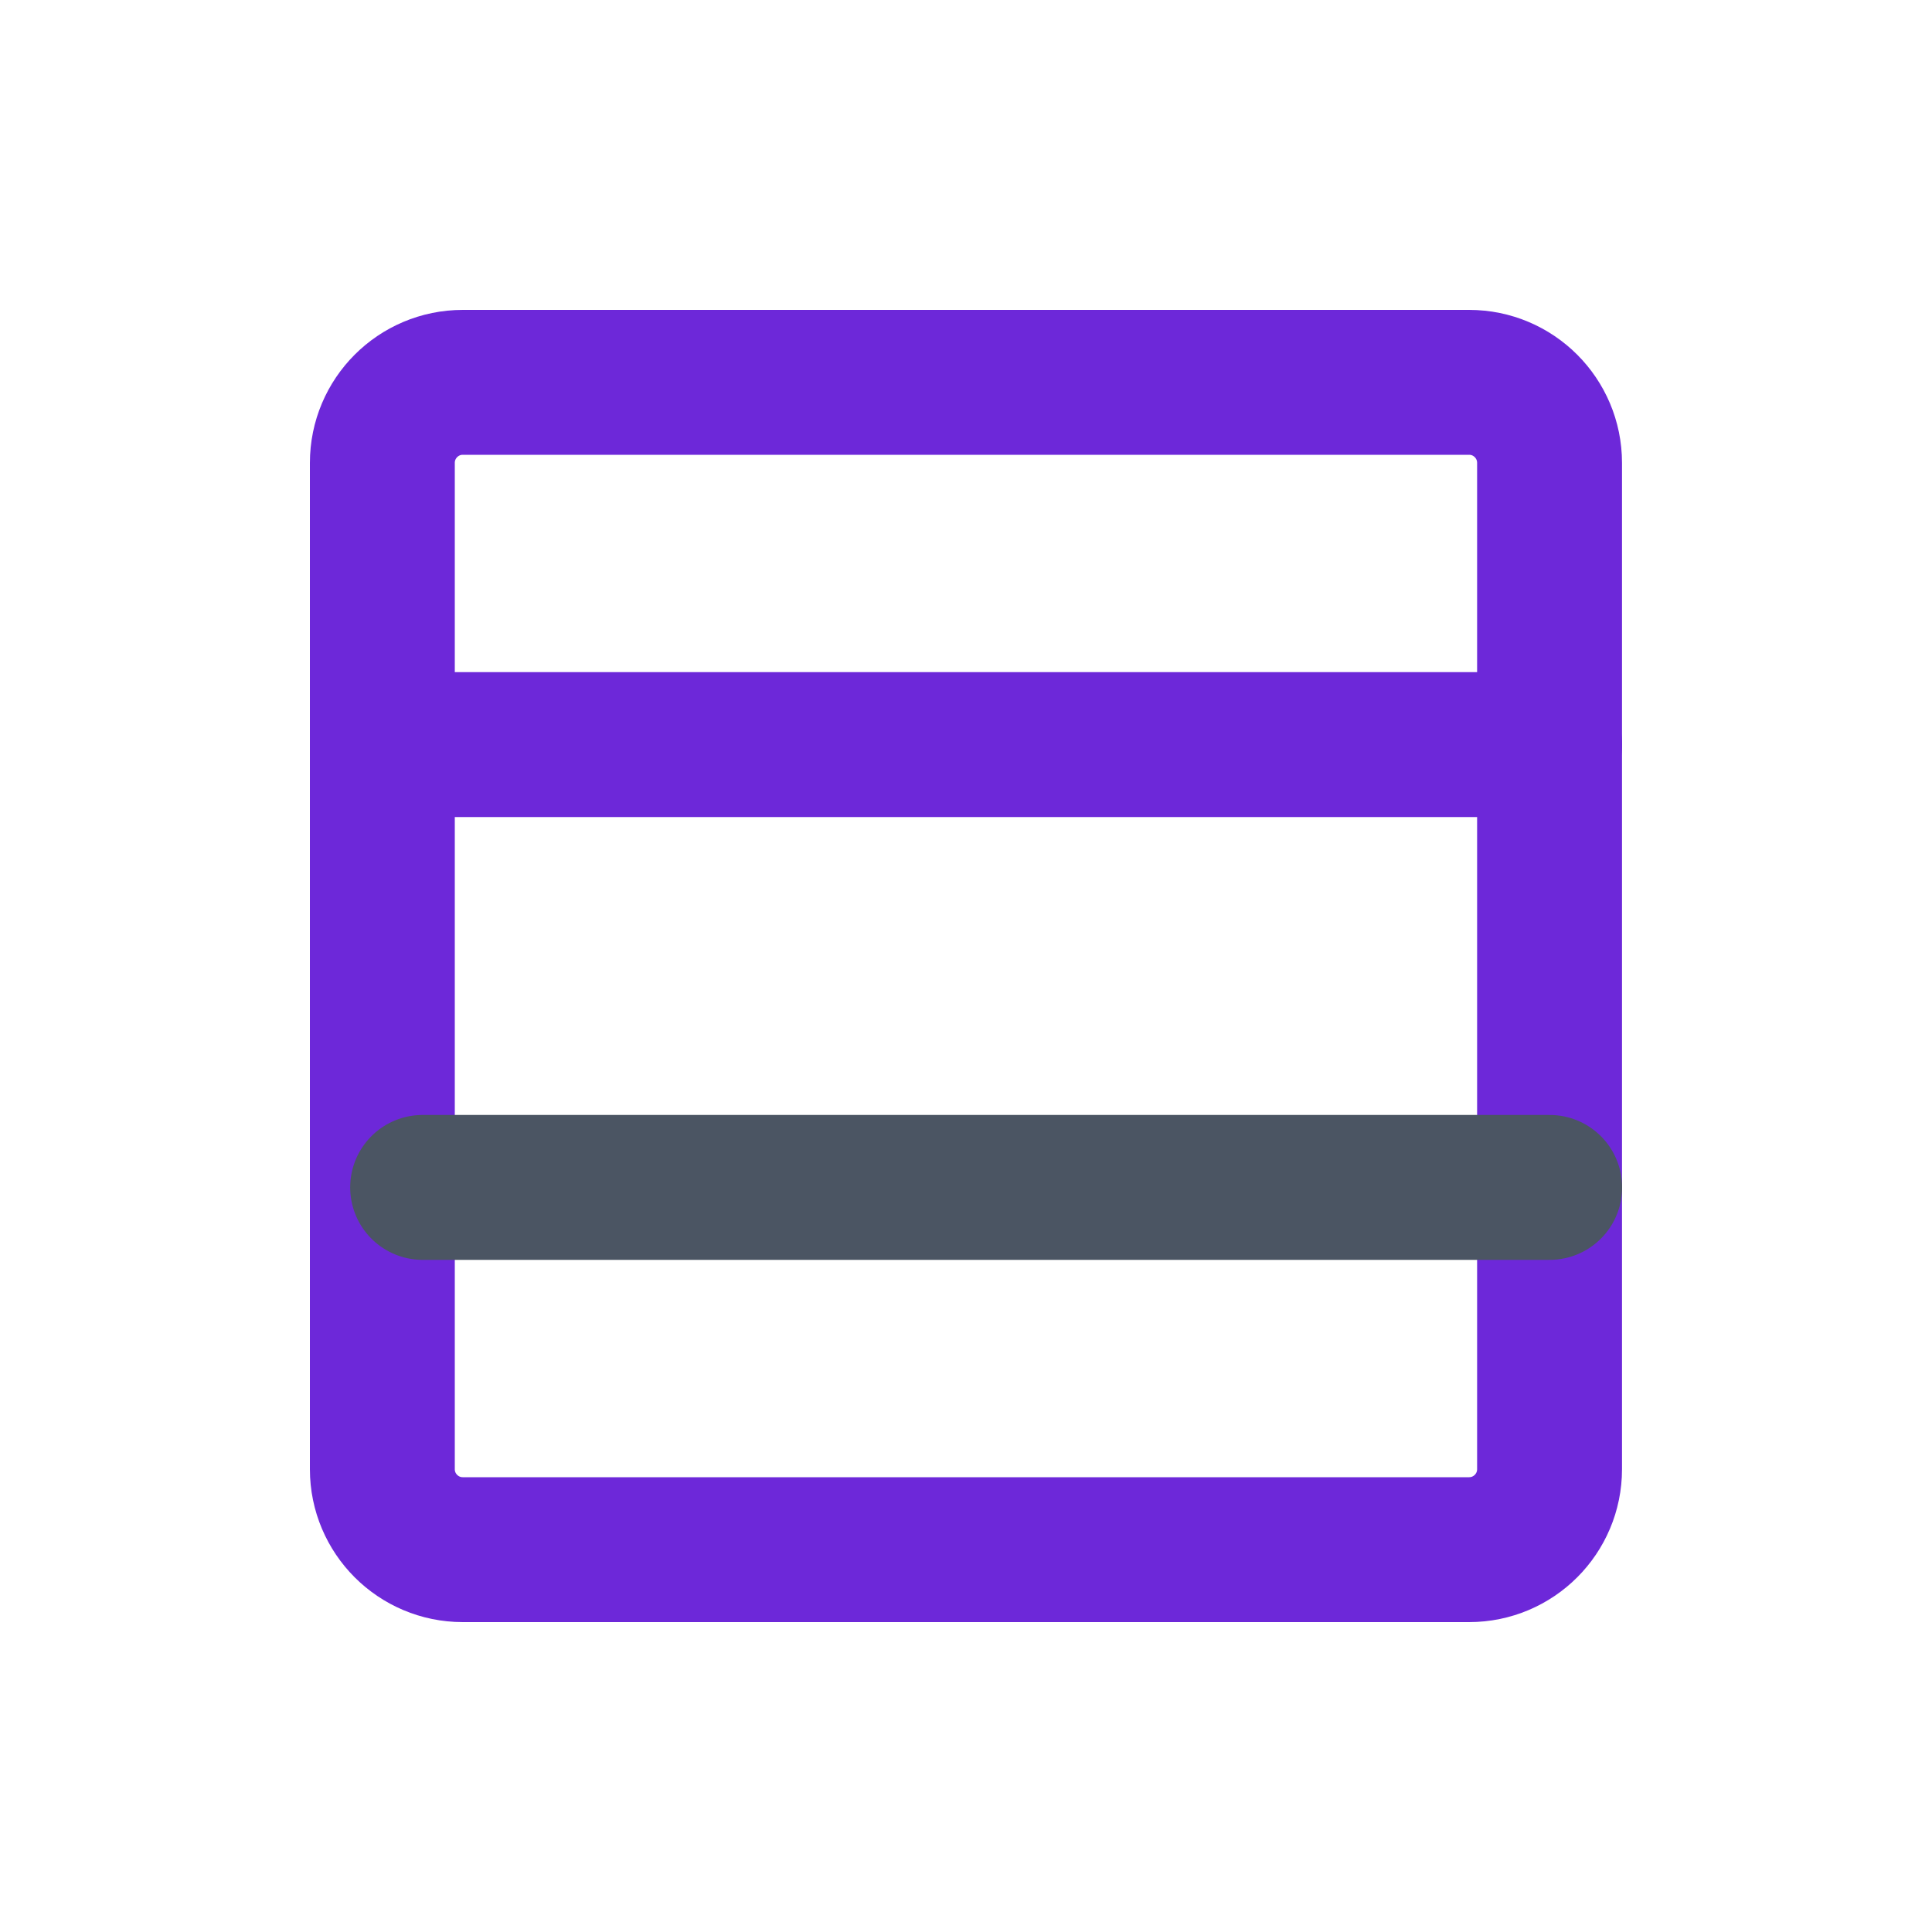 <svg width="20" height="20" viewBox="0 0 20 20" fill="none" xmlns="http://www.w3.org/2000/svg">
<path d="M4.791 16.042H15.208C15.668 16.042 16.041 15.669 16.041 15.209V4.792C16.041 4.331 15.668 3.958 15.208 3.958H4.791C4.331 3.958 3.958 4.331 3.958 4.792V15.209C3.958 15.669 4.331 16.042 4.791 16.042Z" stroke="#6D28D9" stroke-width="1.5" stroke-linecap="round" stroke-linejoin="round"/>
<path d="M16.042 7.708L4.375 7.708" stroke="#6D28D9" stroke-width="1.5" stroke-linecap="round" stroke-linejoin="round"/>
<path d="M16.042 12.292L4.375 12.292" stroke="#4B5563" stroke-width="1.5" stroke-linecap="round" stroke-linejoin="round"/>
</svg>
